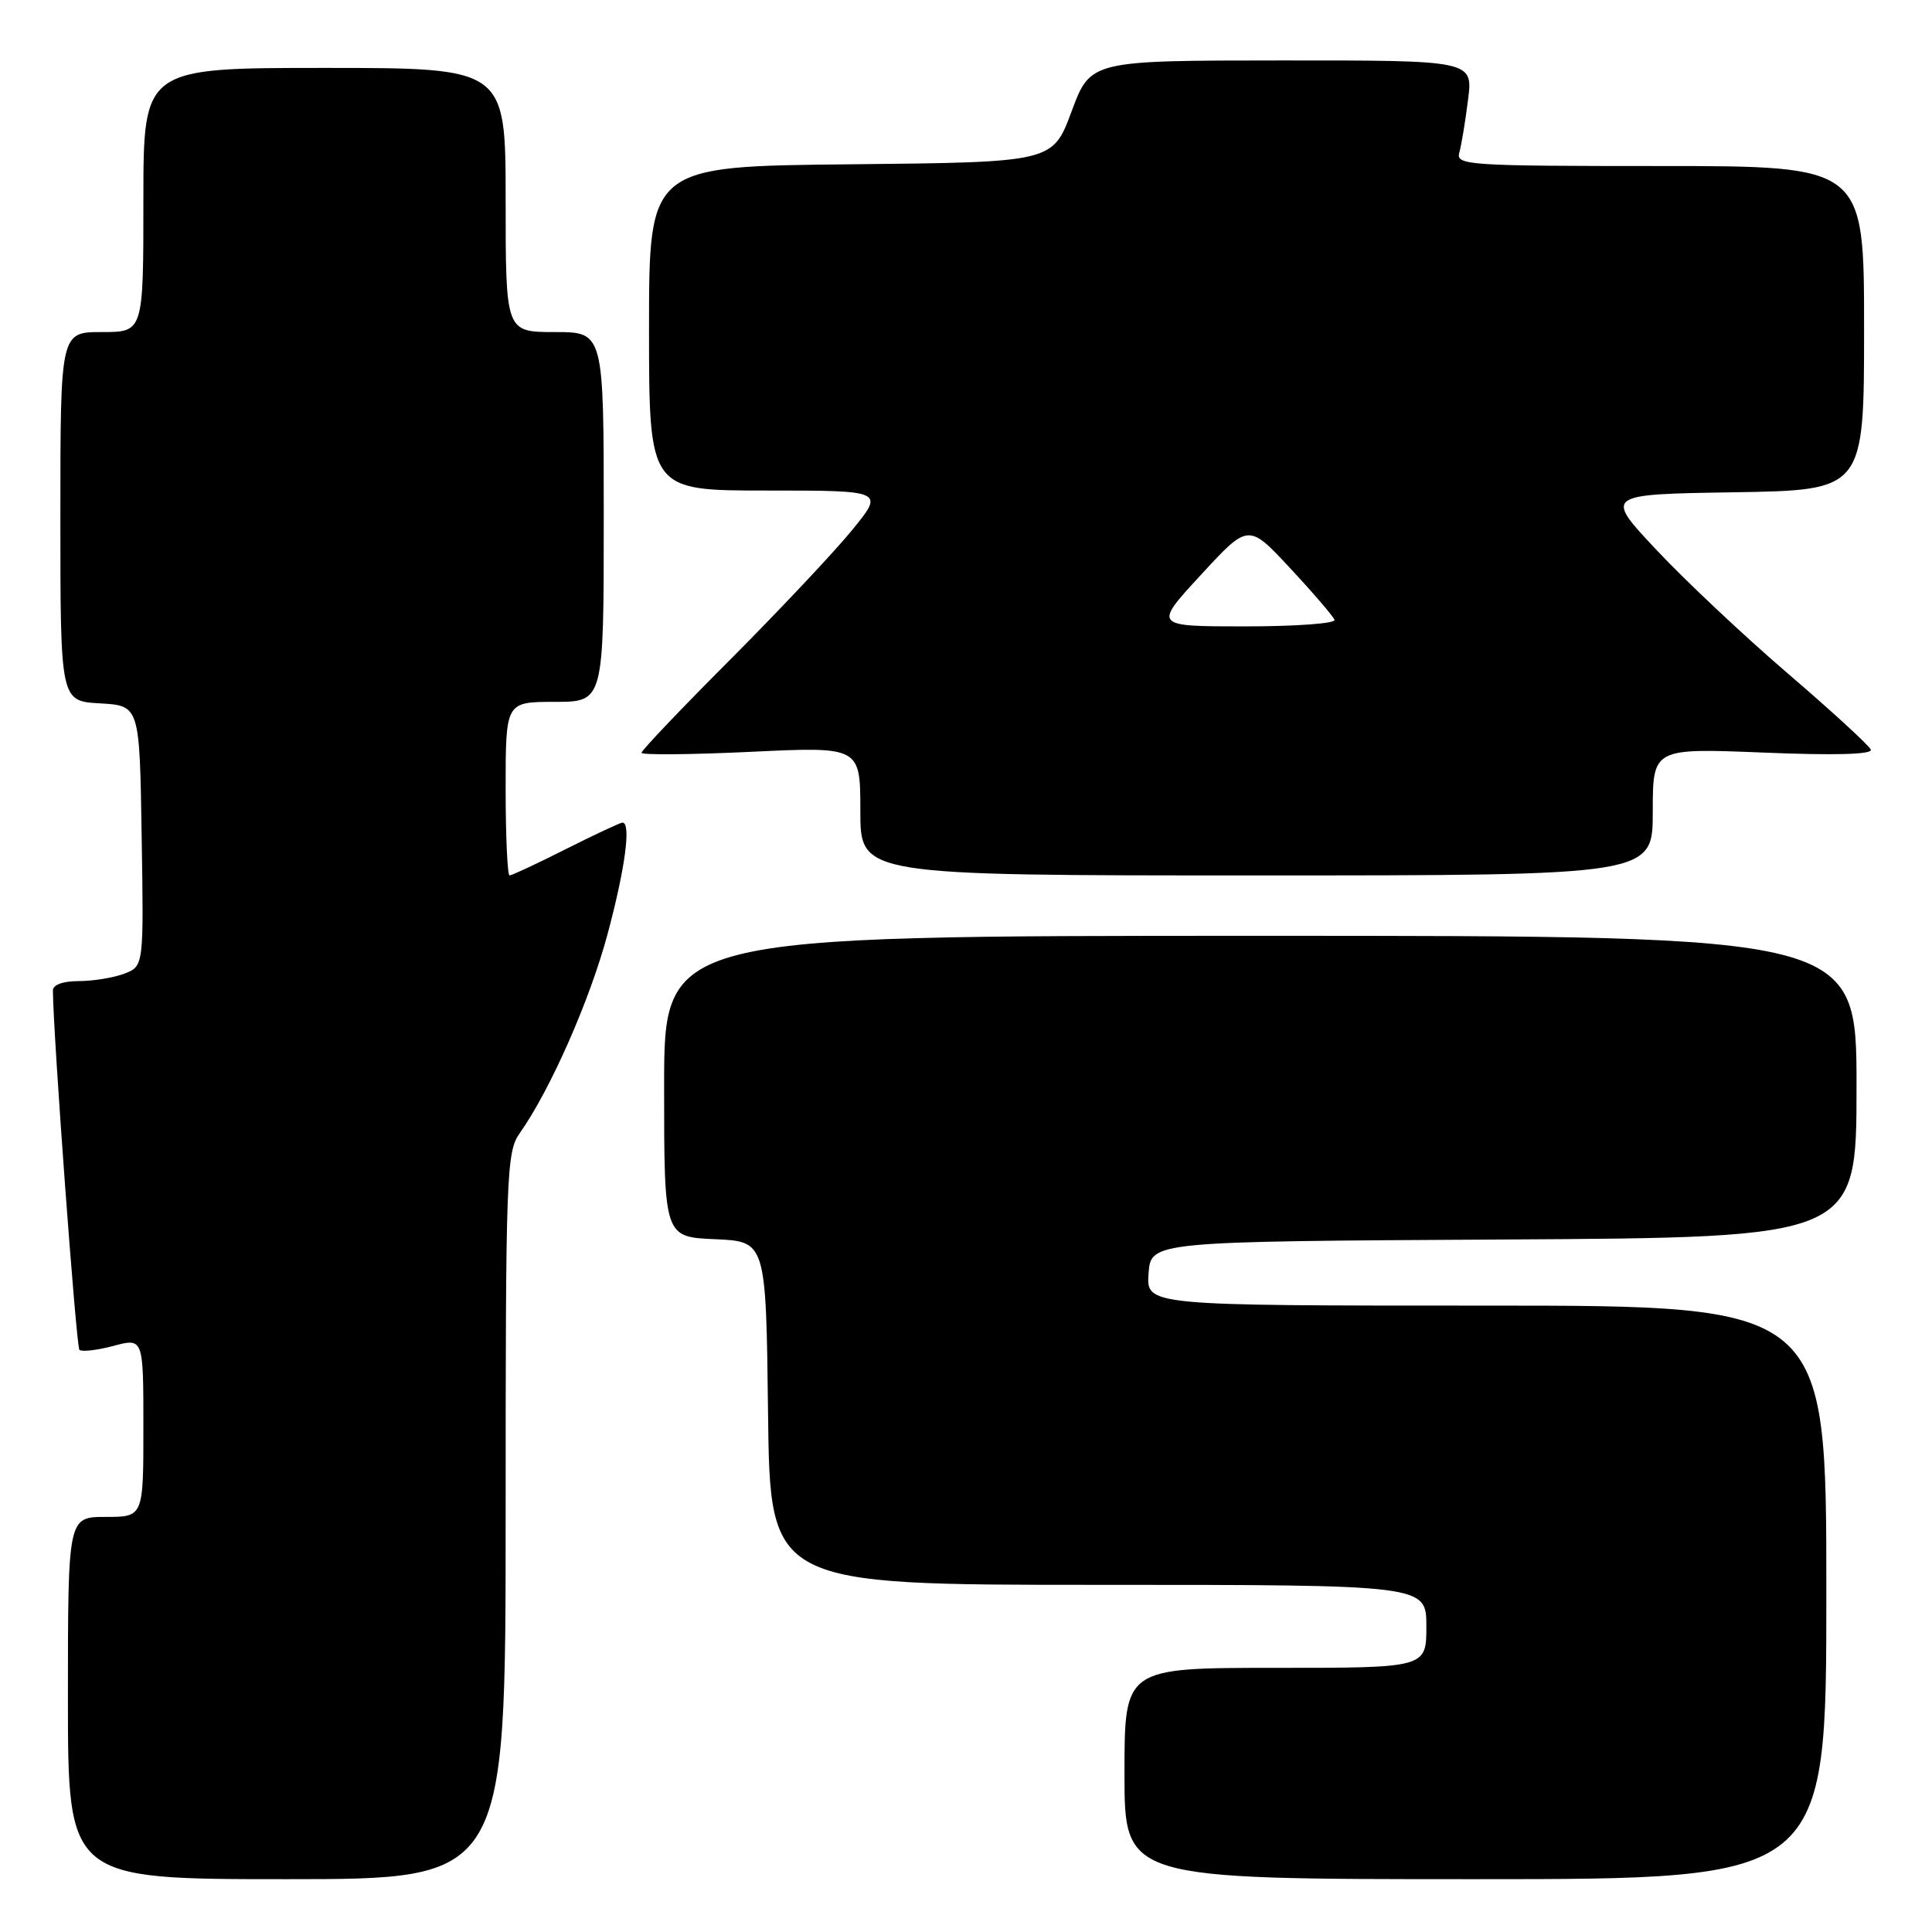 <?xml version="1.0" encoding="UTF-8" standalone="no"?>
<!DOCTYPE svg PUBLIC "-//W3C//DTD SVG 1.1//EN" "http://www.w3.org/Graphics/SVG/1.1/DTD/svg11.dtd" >
<svg xmlns="http://www.w3.org/2000/svg" xmlns:xlink="http://www.w3.org/1999/xlink" version="1.1" viewBox="0 0 256 256">
 <g >
 <path fill="currentColor"
d=" M 67.00 200.90 C 67.00 155.49 67.10 152.66 68.87 150.15 C 72.91 144.43 78.17 132.51 80.52 123.72 C 82.85 115.02 83.65 109.00 82.48 109.00 C 82.19 109.00 78.82 110.58 75.00 112.50 C 71.18 114.43 67.81 116.00 67.52 116.00 C 67.24 116.00 67.00 110.83 67.00 104.50 C 67.00 93.00 67.00 93.00 73.50 93.00 C 80.00 93.00 80.00 93.00 80.00 68.50 C 80.00 44.00 80.00 44.00 73.50 44.00 C 67.00 44.00 67.00 44.00 67.00 26.50 C 67.00 9.00 67.00 9.00 43.00 9.00 C 19.00 9.00 19.00 9.00 19.00 26.50 C 19.00 44.00 19.00 44.00 13.50 44.00 C 8.00 44.00 8.00 44.00 8.00 68.45 C 8.00 92.90 8.00 92.90 13.25 93.20 C 18.50 93.50 18.50 93.50 18.77 110.77 C 19.05 128.03 19.05 128.03 16.46 129.02 C 15.03 129.56 12.32 130.00 10.43 130.00 C 8.35 130.00 7.00 130.49 7.01 131.25 C 7.05 137.16 10.10 178.43 10.52 178.85 C 10.82 179.15 12.85 178.92 15.03 178.34 C 19.00 177.28 19.00 177.28 19.00 189.14 C 19.00 201.00 19.00 201.00 14.00 201.00 C 9.00 201.00 9.00 201.00 9.00 225.00 C 9.00 249.00 9.00 249.00 38.00 249.00 C 67.00 249.00 67.00 249.00 67.00 200.90 Z  M 242.00 211.00 C 242.00 173.00 242.00 173.00 196.94 173.00 C 151.89 173.00 151.89 173.00 152.19 168.75 C 152.50 164.50 152.50 164.50 199.25 164.24 C 246.00 163.98 246.00 163.98 246.00 143.99 C 246.00 124.00 246.00 124.00 167.00 124.00 C 88.00 124.00 88.00 124.00 88.00 143.95 C 88.00 163.91 88.00 163.91 94.75 164.20 C 101.50 164.50 101.50 164.50 101.77 187.25 C 102.04 210.00 102.04 210.00 145.52 210.00 C 189.00 210.00 189.00 210.00 189.00 215.50 C 189.00 221.00 189.00 221.00 169.00 221.00 C 149.00 221.00 149.00 221.00 149.00 235.00 C 149.00 249.00 149.00 249.00 195.50 249.00 C 242.00 249.00 242.00 249.00 242.00 211.00 Z  M 219.00 107.57 C 219.00 99.13 219.00 99.13 233.64 99.72 C 243.12 100.11 248.14 99.97 247.89 99.33 C 247.67 98.78 242.78 94.29 237.00 89.33 C 231.22 84.38 223.36 76.99 219.53 72.91 C 212.56 65.50 212.56 65.50 229.78 65.23 C 247.00 64.95 247.00 64.95 247.00 43.48 C 247.00 22.00 247.00 22.00 219.93 22.00 C 194.63 22.00 192.90 21.89 193.36 20.25 C 193.63 19.29 194.16 16.14 194.52 13.25 C 195.19 8.00 195.19 8.00 169.84 8.01 C 144.50 8.02 144.50 8.02 141.99 14.76 C 139.49 21.50 139.49 21.50 112.74 21.77 C 86.00 22.03 86.00 22.03 86.00 43.52 C 86.00 65.00 86.00 65.00 101.59 65.00 C 117.19 65.00 117.19 65.00 112.90 70.25 C 110.54 73.14 103.30 80.83 96.81 87.35 C 90.31 93.86 85.00 99.44 85.00 99.75 C 85.00 100.05 91.53 100.00 99.50 99.62 C 114.00 98.93 114.00 98.93 114.00 107.47 C 114.00 116.00 114.00 116.00 166.50 116.00 C 219.00 116.00 219.00 116.00 219.00 107.57 Z  M 159.13 76.17 C 165.42 69.34 165.42 69.34 170.96 75.30 C 174.01 78.57 176.65 81.65 176.83 82.13 C 177.02 82.61 171.69 83.00 165.00 83.00 C 152.83 83.00 152.83 83.00 159.13 76.17 Z "/>
</g>
</svg>